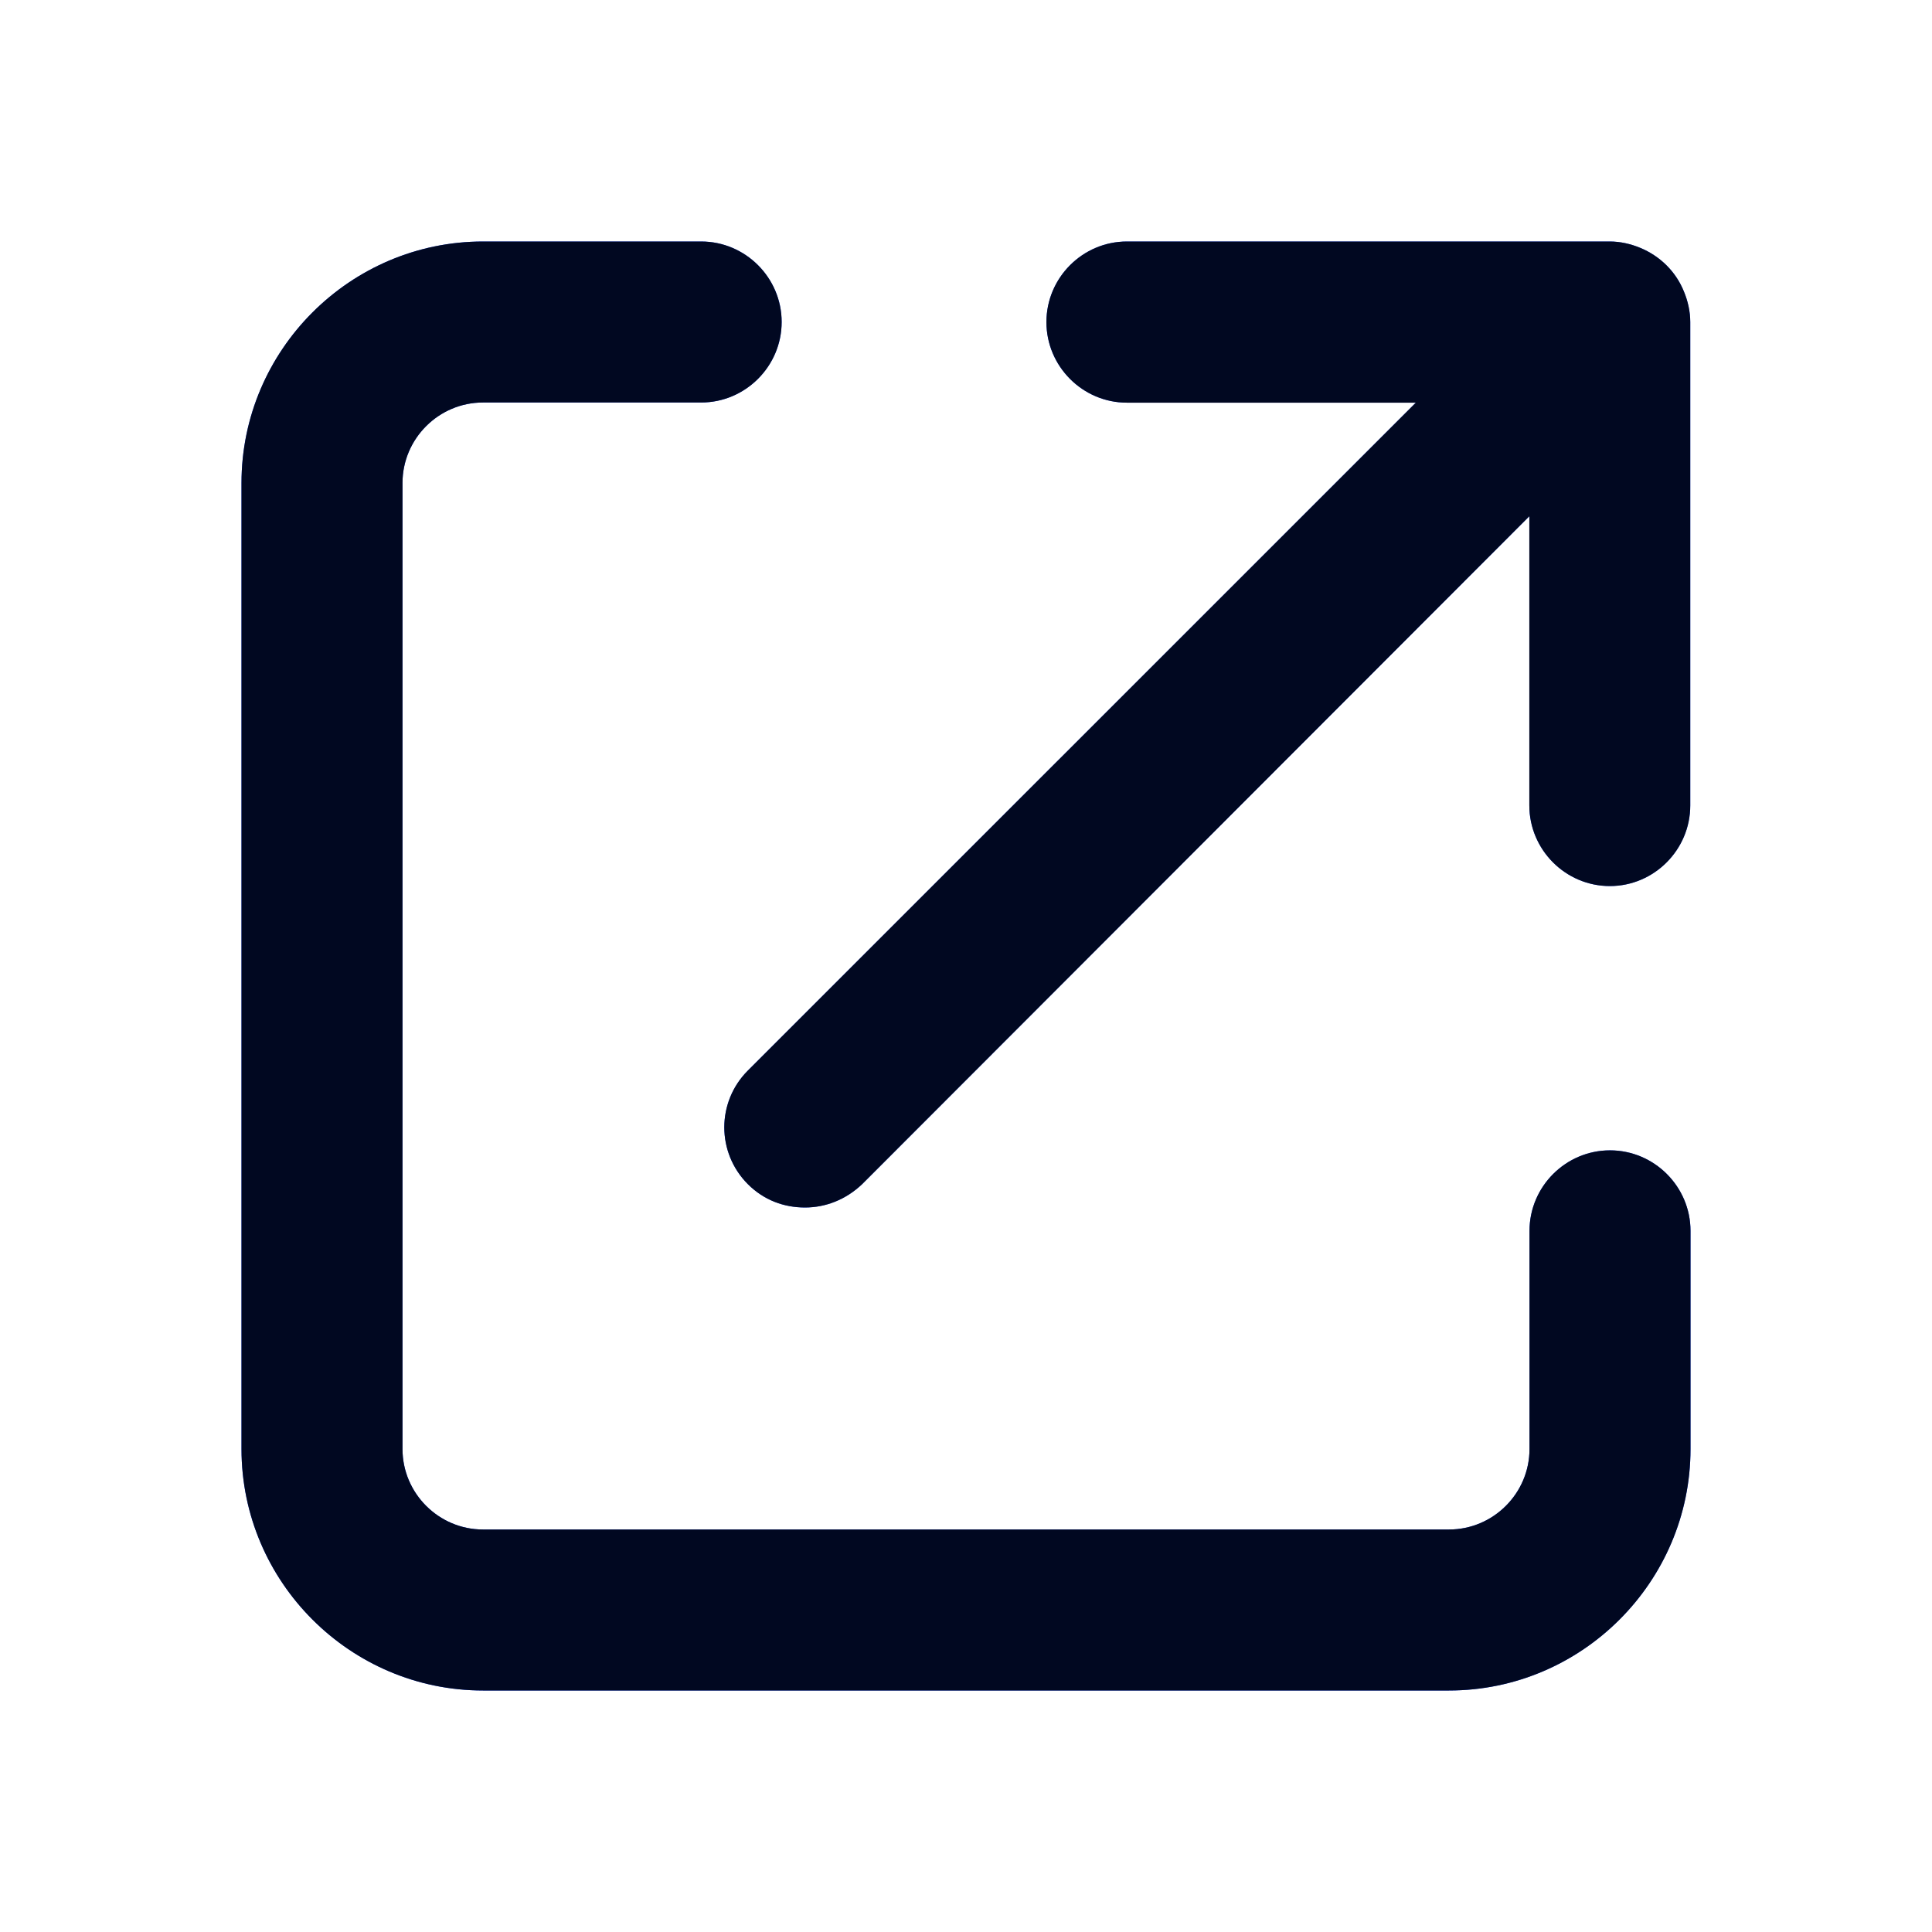 <svg width="24" height="24" viewBox="0 0 24 24" fill="none" xmlns="http://www.w3.org/2000/svg">
<path d="M20 14.29C19.45 14.29 19 14.74 19 15.29V18C19 18.55 18.55 19 18 19H6C5.45 19 5 18.55 5 18V6C5 5.45 5.45 5 6 5H8.71C9.26 5 9.71 4.55 9.71 4C9.71 3.45 9.26 3 8.71 3H6C4.35 3 3 4.35 3 6V18C3 19.65 4.35 21 6 21H18C19.65 21 21 19.65 21 18V15.29C21 14.74 20.55 14.29 20 14.29Z" fill="#0A3FFF"/>
<path d="M20 14.29C19.45 14.29 19 14.74 19 15.29V18C19 18.55 18.55 19 18 19H6C5.45 19 5 18.55 5 18V6C5 5.45 5.45 5 6 5H8.71C9.26 5 9.71 4.55 9.71 4C9.71 3.45 9.26 3 8.71 3H6C4.35 3 3 4.35 3 6V18C3 19.65 4.35 21 6 21H18C19.65 21 21 19.65 21 18V15.29C21 14.74 20.55 14.29 20 14.29Z" fill="black" fill-opacity="0.87"/>
<path d="M20.918 3.621C20.817 3.37 20.618 3.18 20.378 3.08C20.258 3.03 20.128 3 19.998 3H13.999C13.449 3 12.999 3.45 12.999 4.001C12.999 4.551 13.449 5.002 13.999 5.002H17.588L9.29 13.299C8.9 13.689 8.9 14.319 9.29 14.71C9.49 14.91 9.74 15 10 15C10.26 15 10.51 14.9 10.71 14.71L18.998 6.413V10.006C18.998 10.556 19.448 11.007 19.998 11.007C20.548 11.007 20.997 10.556 20.997 10.006V4.001C20.997 3.871 20.968 3.741 20.918 3.621Z" fill="#0A3FFF"/>
<path d="M20.918 3.621C20.817 3.37 20.618 3.18 20.378 3.08C20.258 3.03 20.128 3 19.998 3H13.999C13.449 3 12.999 3.45 12.999 4.001C12.999 4.551 13.449 5.002 13.999 5.002H17.588L9.29 13.299C8.9 13.689 8.9 14.319 9.29 14.71C9.49 14.91 9.74 15 10 15C10.26 15 10.51 14.9 10.71 14.71L18.998 6.413V10.006C18.998 10.556 19.448 11.007 19.998 11.007C20.548 11.007 20.997 10.556 20.997 10.006V4.001C20.997 3.871 20.968 3.741 20.918 3.621Z" fill="black" fill-opacity="0.87"/>
</svg>
